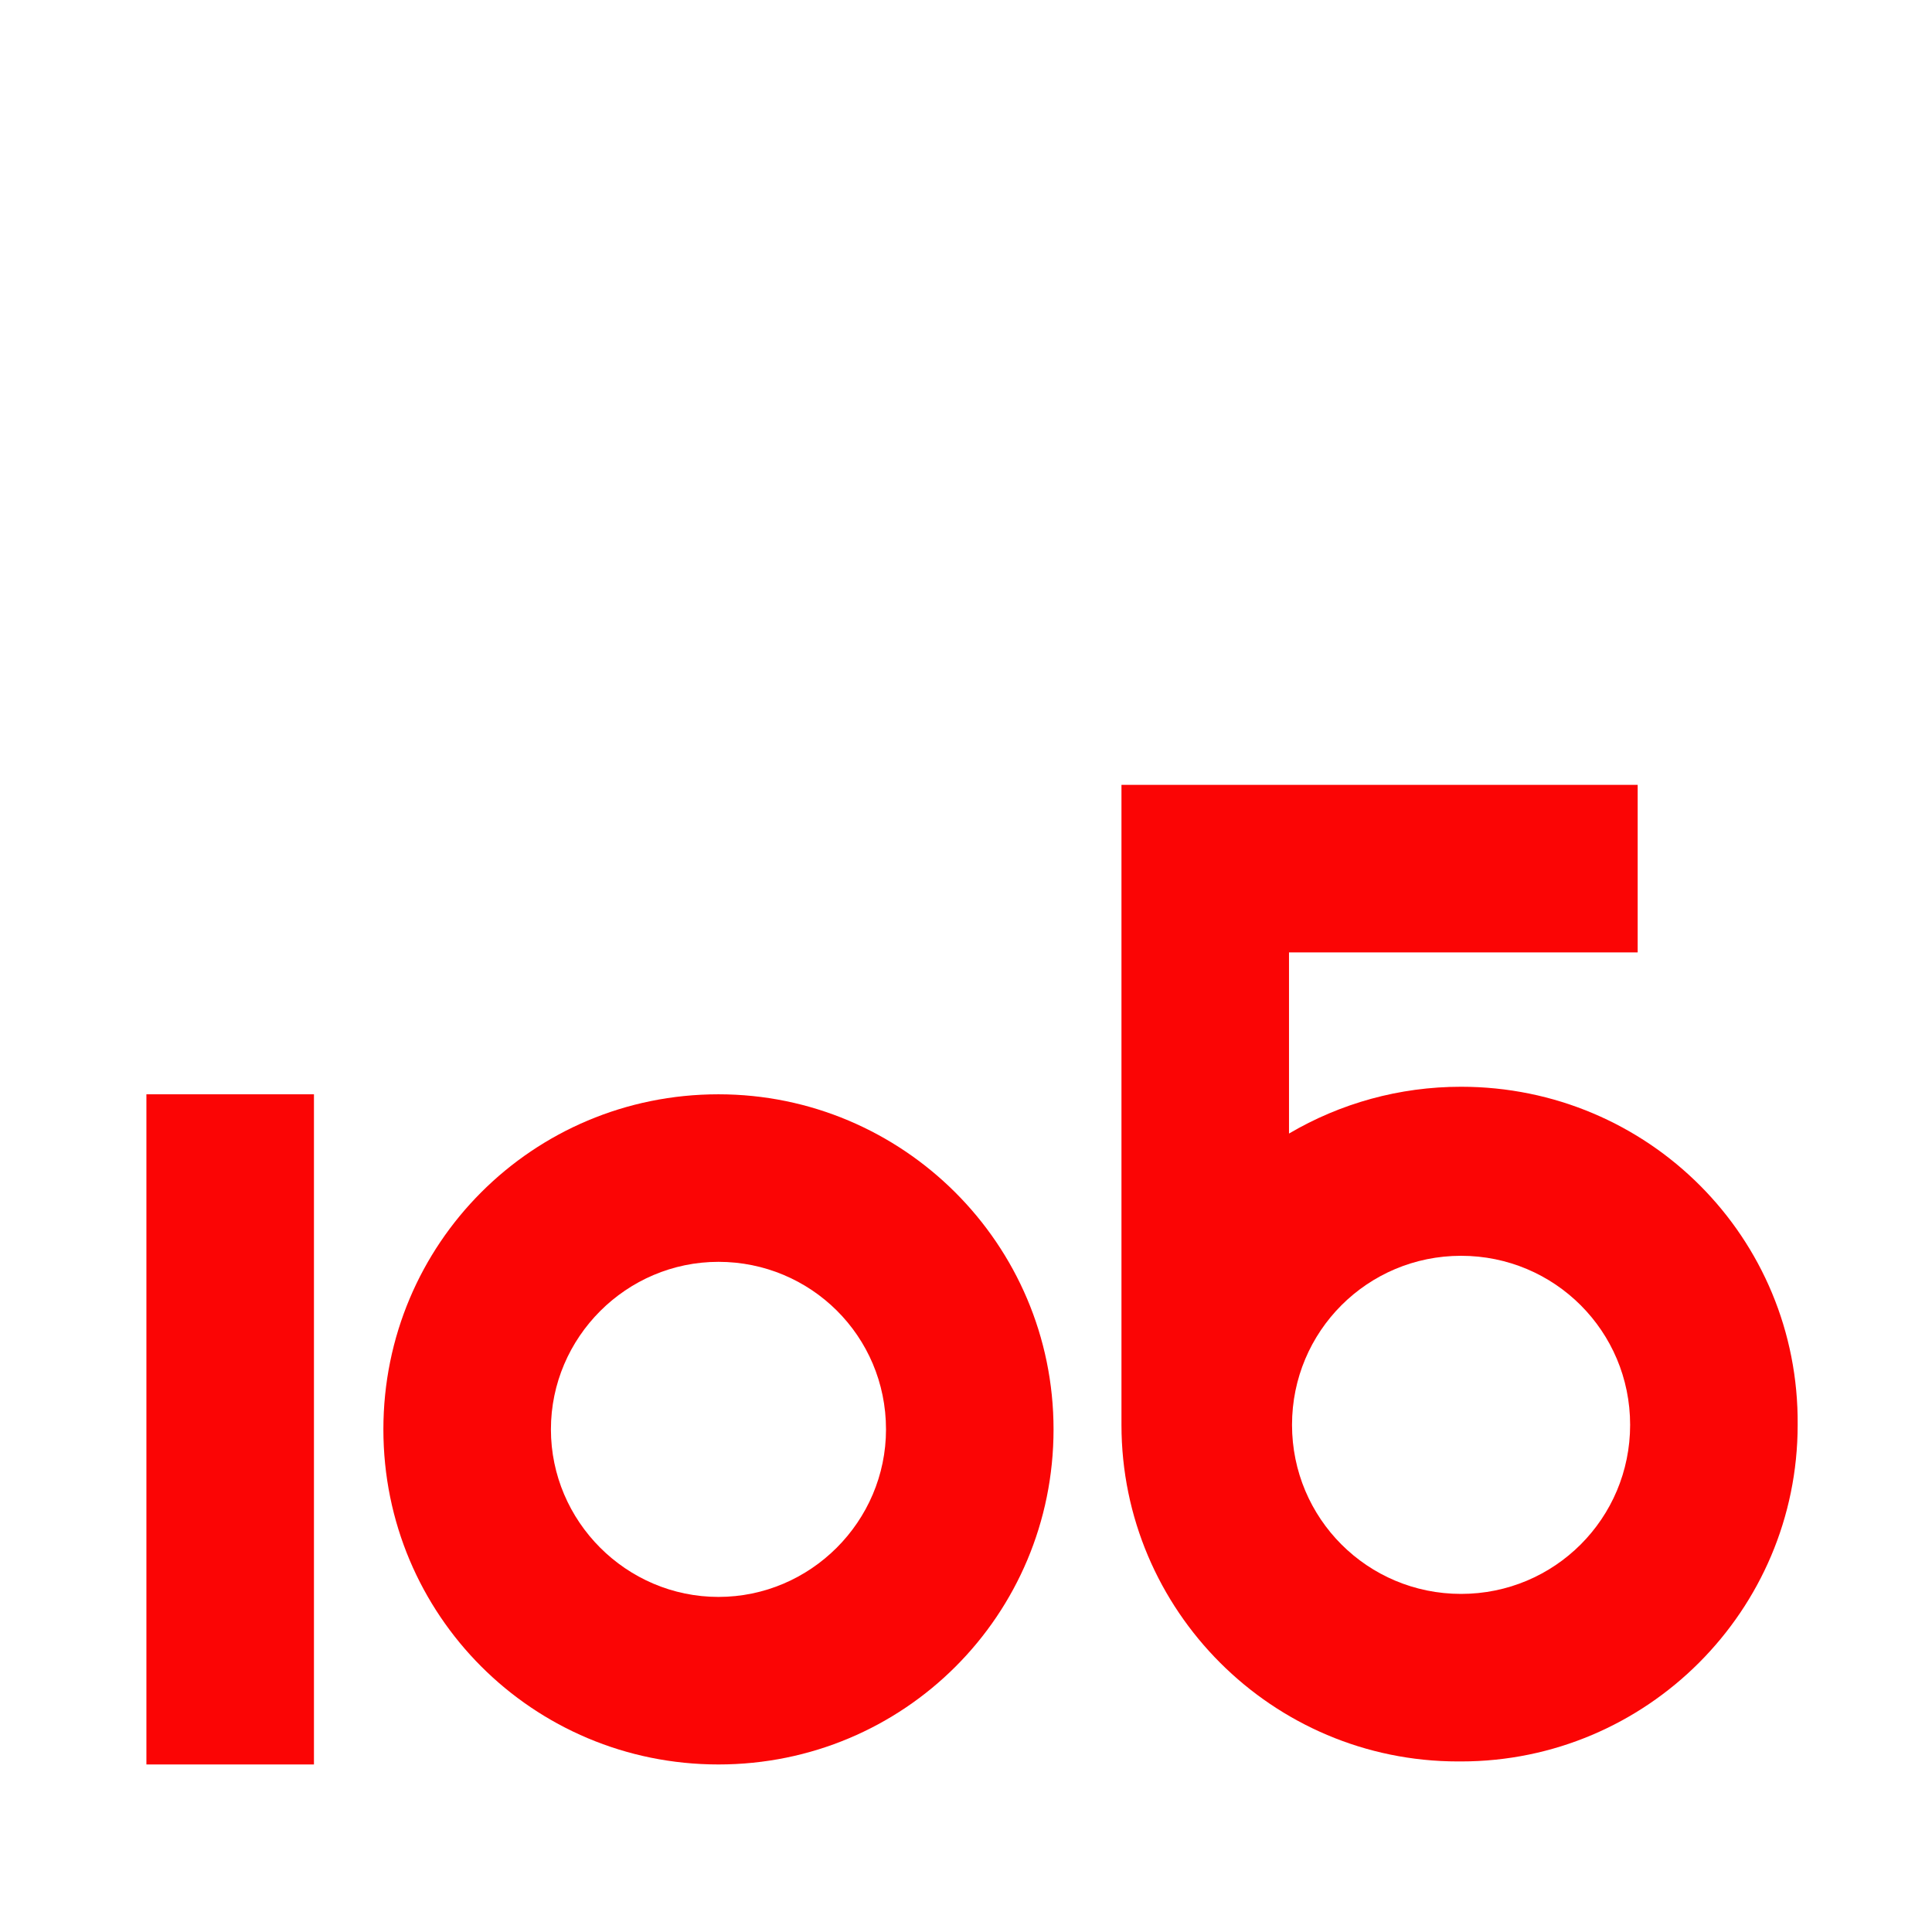 <?xml version="1.0" encoding="utf-8"?>
<!-- Generator: Adobe Illustrator 28.0.0, SVG Export Plug-In . SVG Version: 6.00 Build 0)  -->
<svg version="1.1" id="Слой_1" xmlns="http://www.w3.org/2000/svg" xmlns:xlink="http://www.w3.org/1999/xlink" x="0px" y="0px"
	 viewBox="0 0 128 128" style="enable-background:new 0 0 128 128;" xml:space="preserve">
<style type="text/css">
	.st0{fill-rule:evenodd;clip-rule:evenodd;fill:#FB0505;}
</style>
<path class="st0" d="M69.8,94.7c0,12.3-9.9,22.2-22.2,22.2c-12.3,0-22.2-9.9-22.2-22.2s9.9-22.2,22.2-22.2
	C59.8,72.5,69.8,82.4,69.8,94.7z M58.7,94.7c0,6.1-5,11.1-11.1,11.1c-6.1,0-11.1-5-11.1-11.1c0-6.1,5-11.1,11.1-11.1
	C53.7,83.6,58.7,88.5,58.7,94.7z"/>
<path class="st0" d="M9.7,72.5h11.1v44.4H9.7V72.5z"/>
<path class="st0" d="M96.8,72c-4.1,0-8,1.1-11.4,3.1v-12h0.4h22.7V52H74.3v42.4v0c0,12.3,10,22.3,22.3,22.3c0,0,0.1,0,0.1,0
	c0,0,0,0,0.1,0c12.3,0,22.3-10,22.3-22.3C119.2,82,109.2,72,96.8,72z M96.8,105.6c-6.2,0-11.2-5-11.2-11.2s5-11.2,11.2-11.2
	c6.2,0,11.2,5,11.2,11.2S103,105.6,96.8,105.6z"/>
</svg>